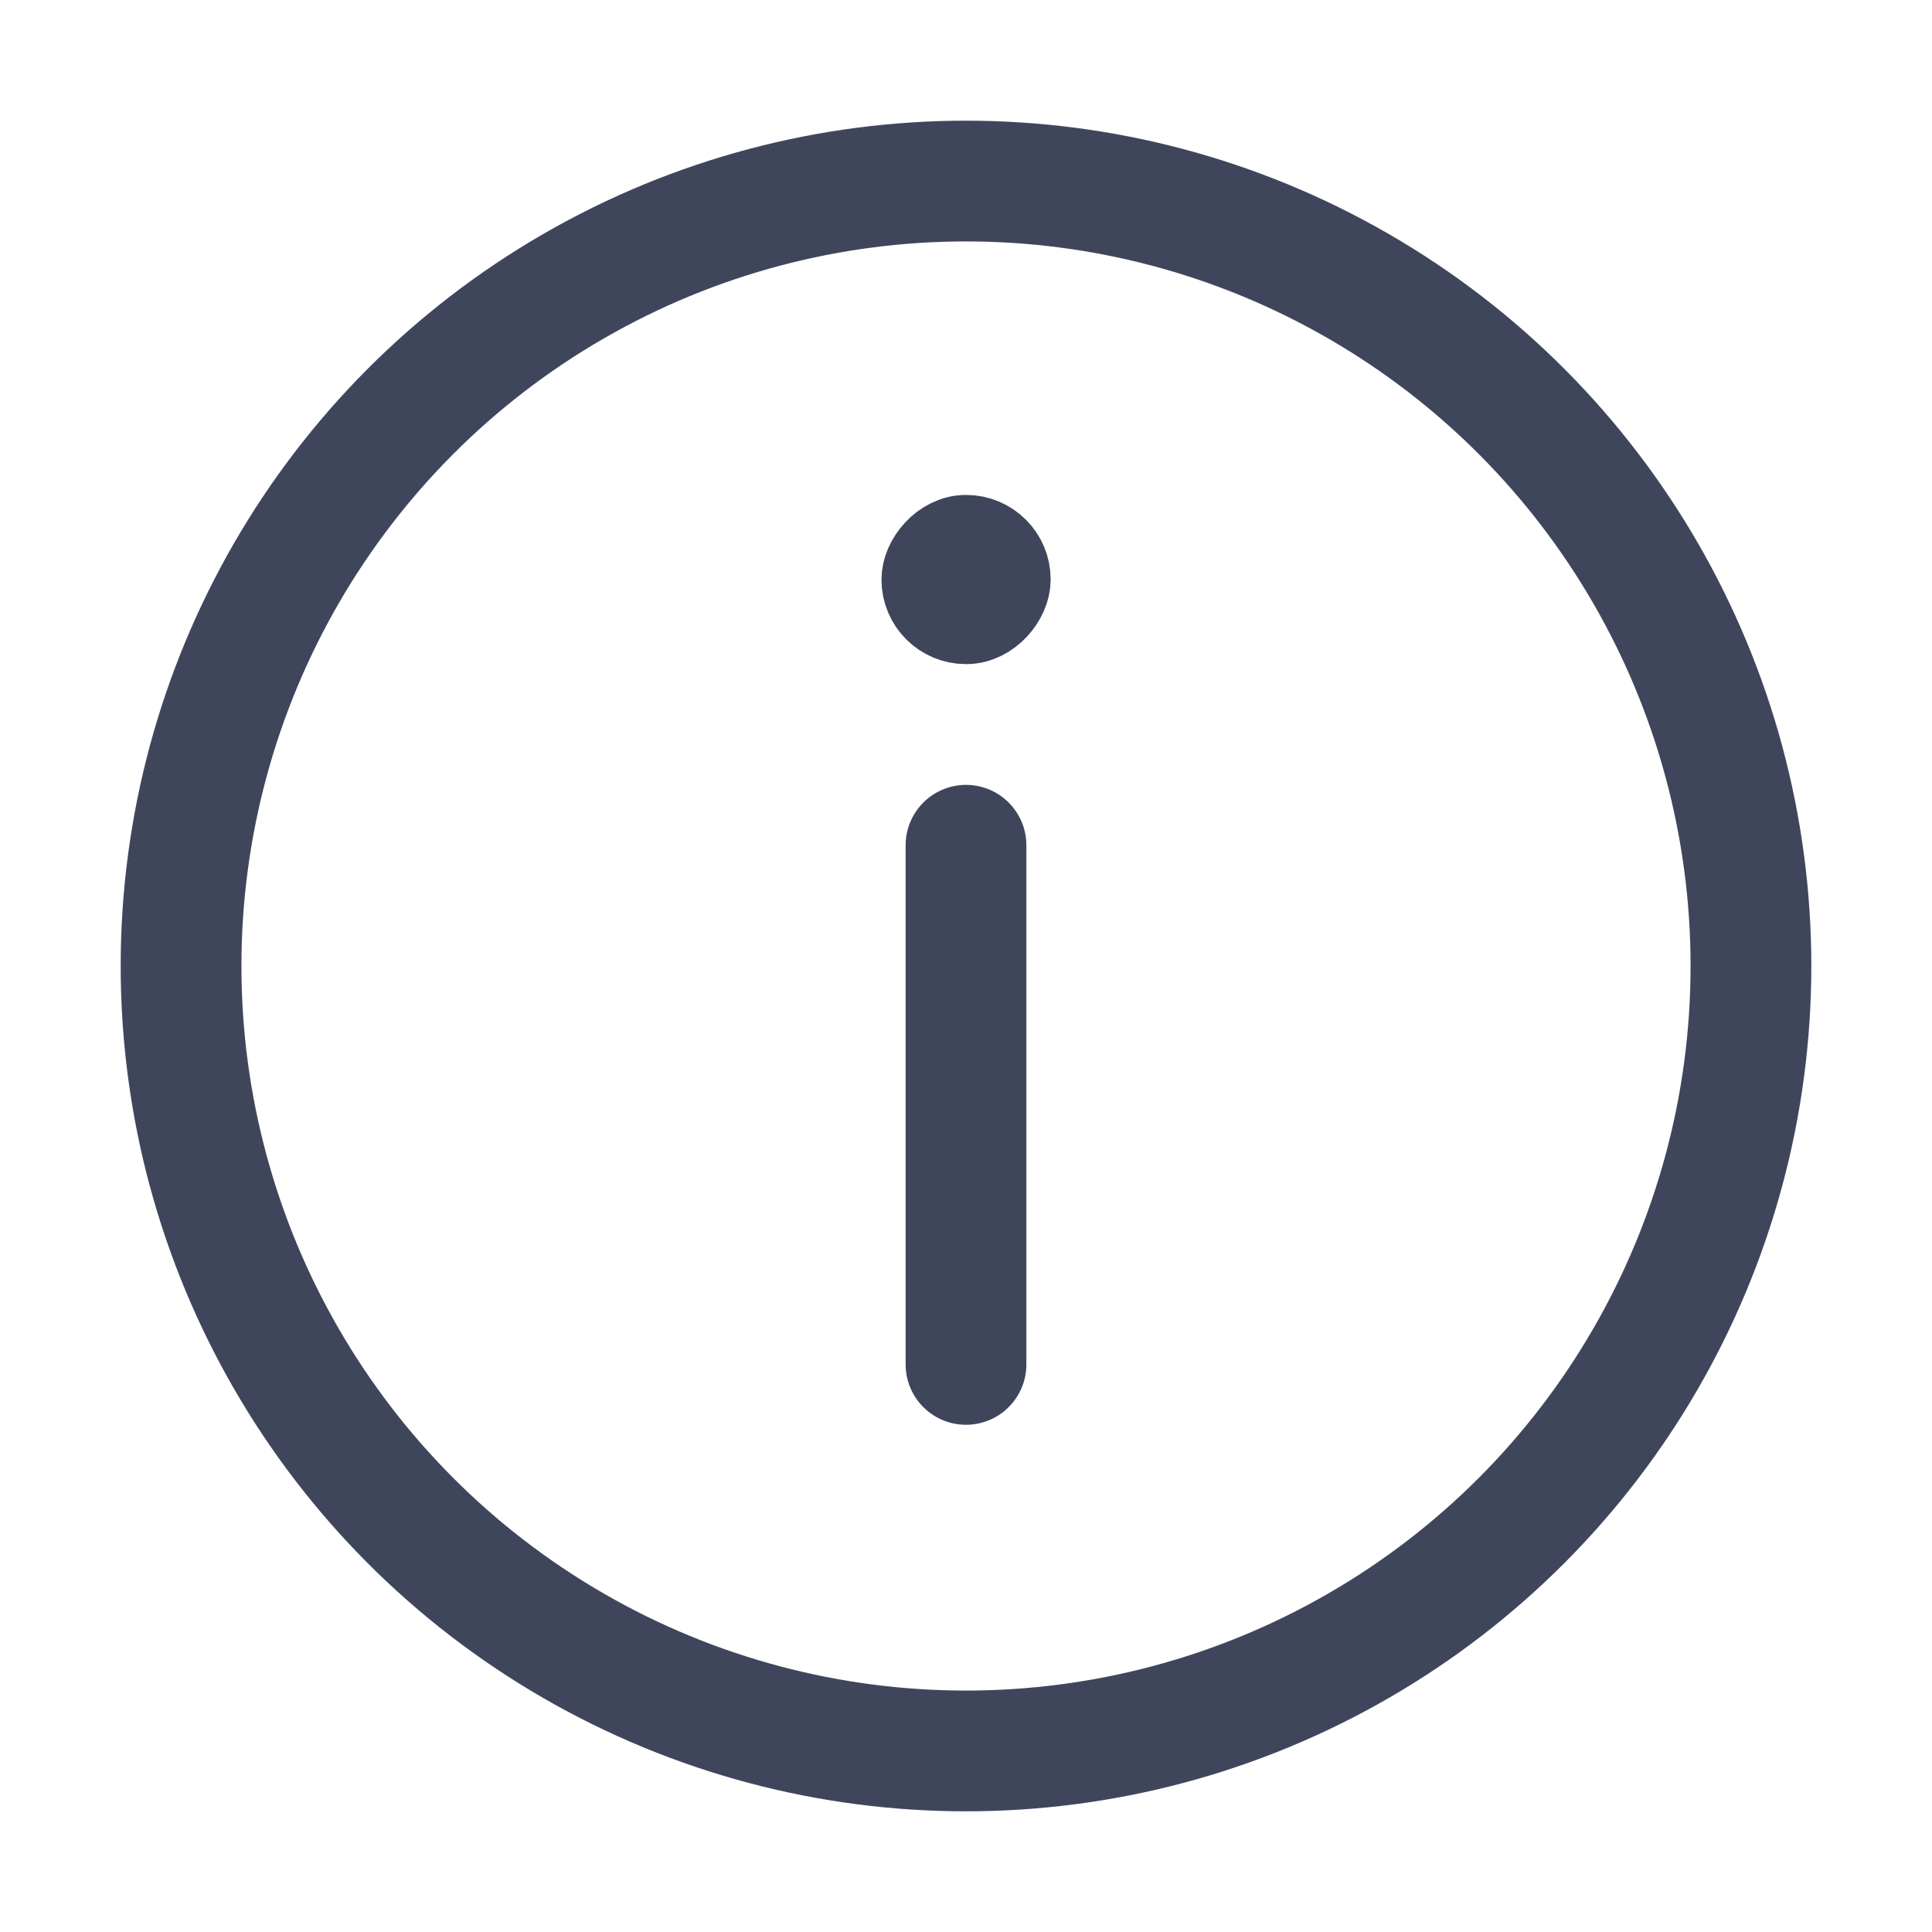 <svg width="14" height="14" viewBox="0 0 14 14" fill="none" xmlns="http://www.w3.org/2000/svg">
<g clip-path="url(#clip0_1666_94296)">
<circle cx="5.688" cy="5.688" r="5.688" transform="matrix(1 0 0 -1 1.312 12.688)" stroke="#3F465C" stroke-width="0.875"/>
<path d="M7 9.887V6.125" stroke="#3F465C" stroke-width="0.875" stroke-linecap="round"/>
<rect x="0.306" y="-0.306" width="0.613" height="0.613" rx="0.306" transform="matrix(1 0 0 -1 6.388 4.2)" stroke="#3F465C" stroke-width="0.613"/>
</g>
<defs>
<clipPath id="clip0_1666_94296">
<rect width="14" height="14" fill="white" transform="matrix(1 0 0 -1 0 14)"/>
</clipPath>
</defs>
</svg>
